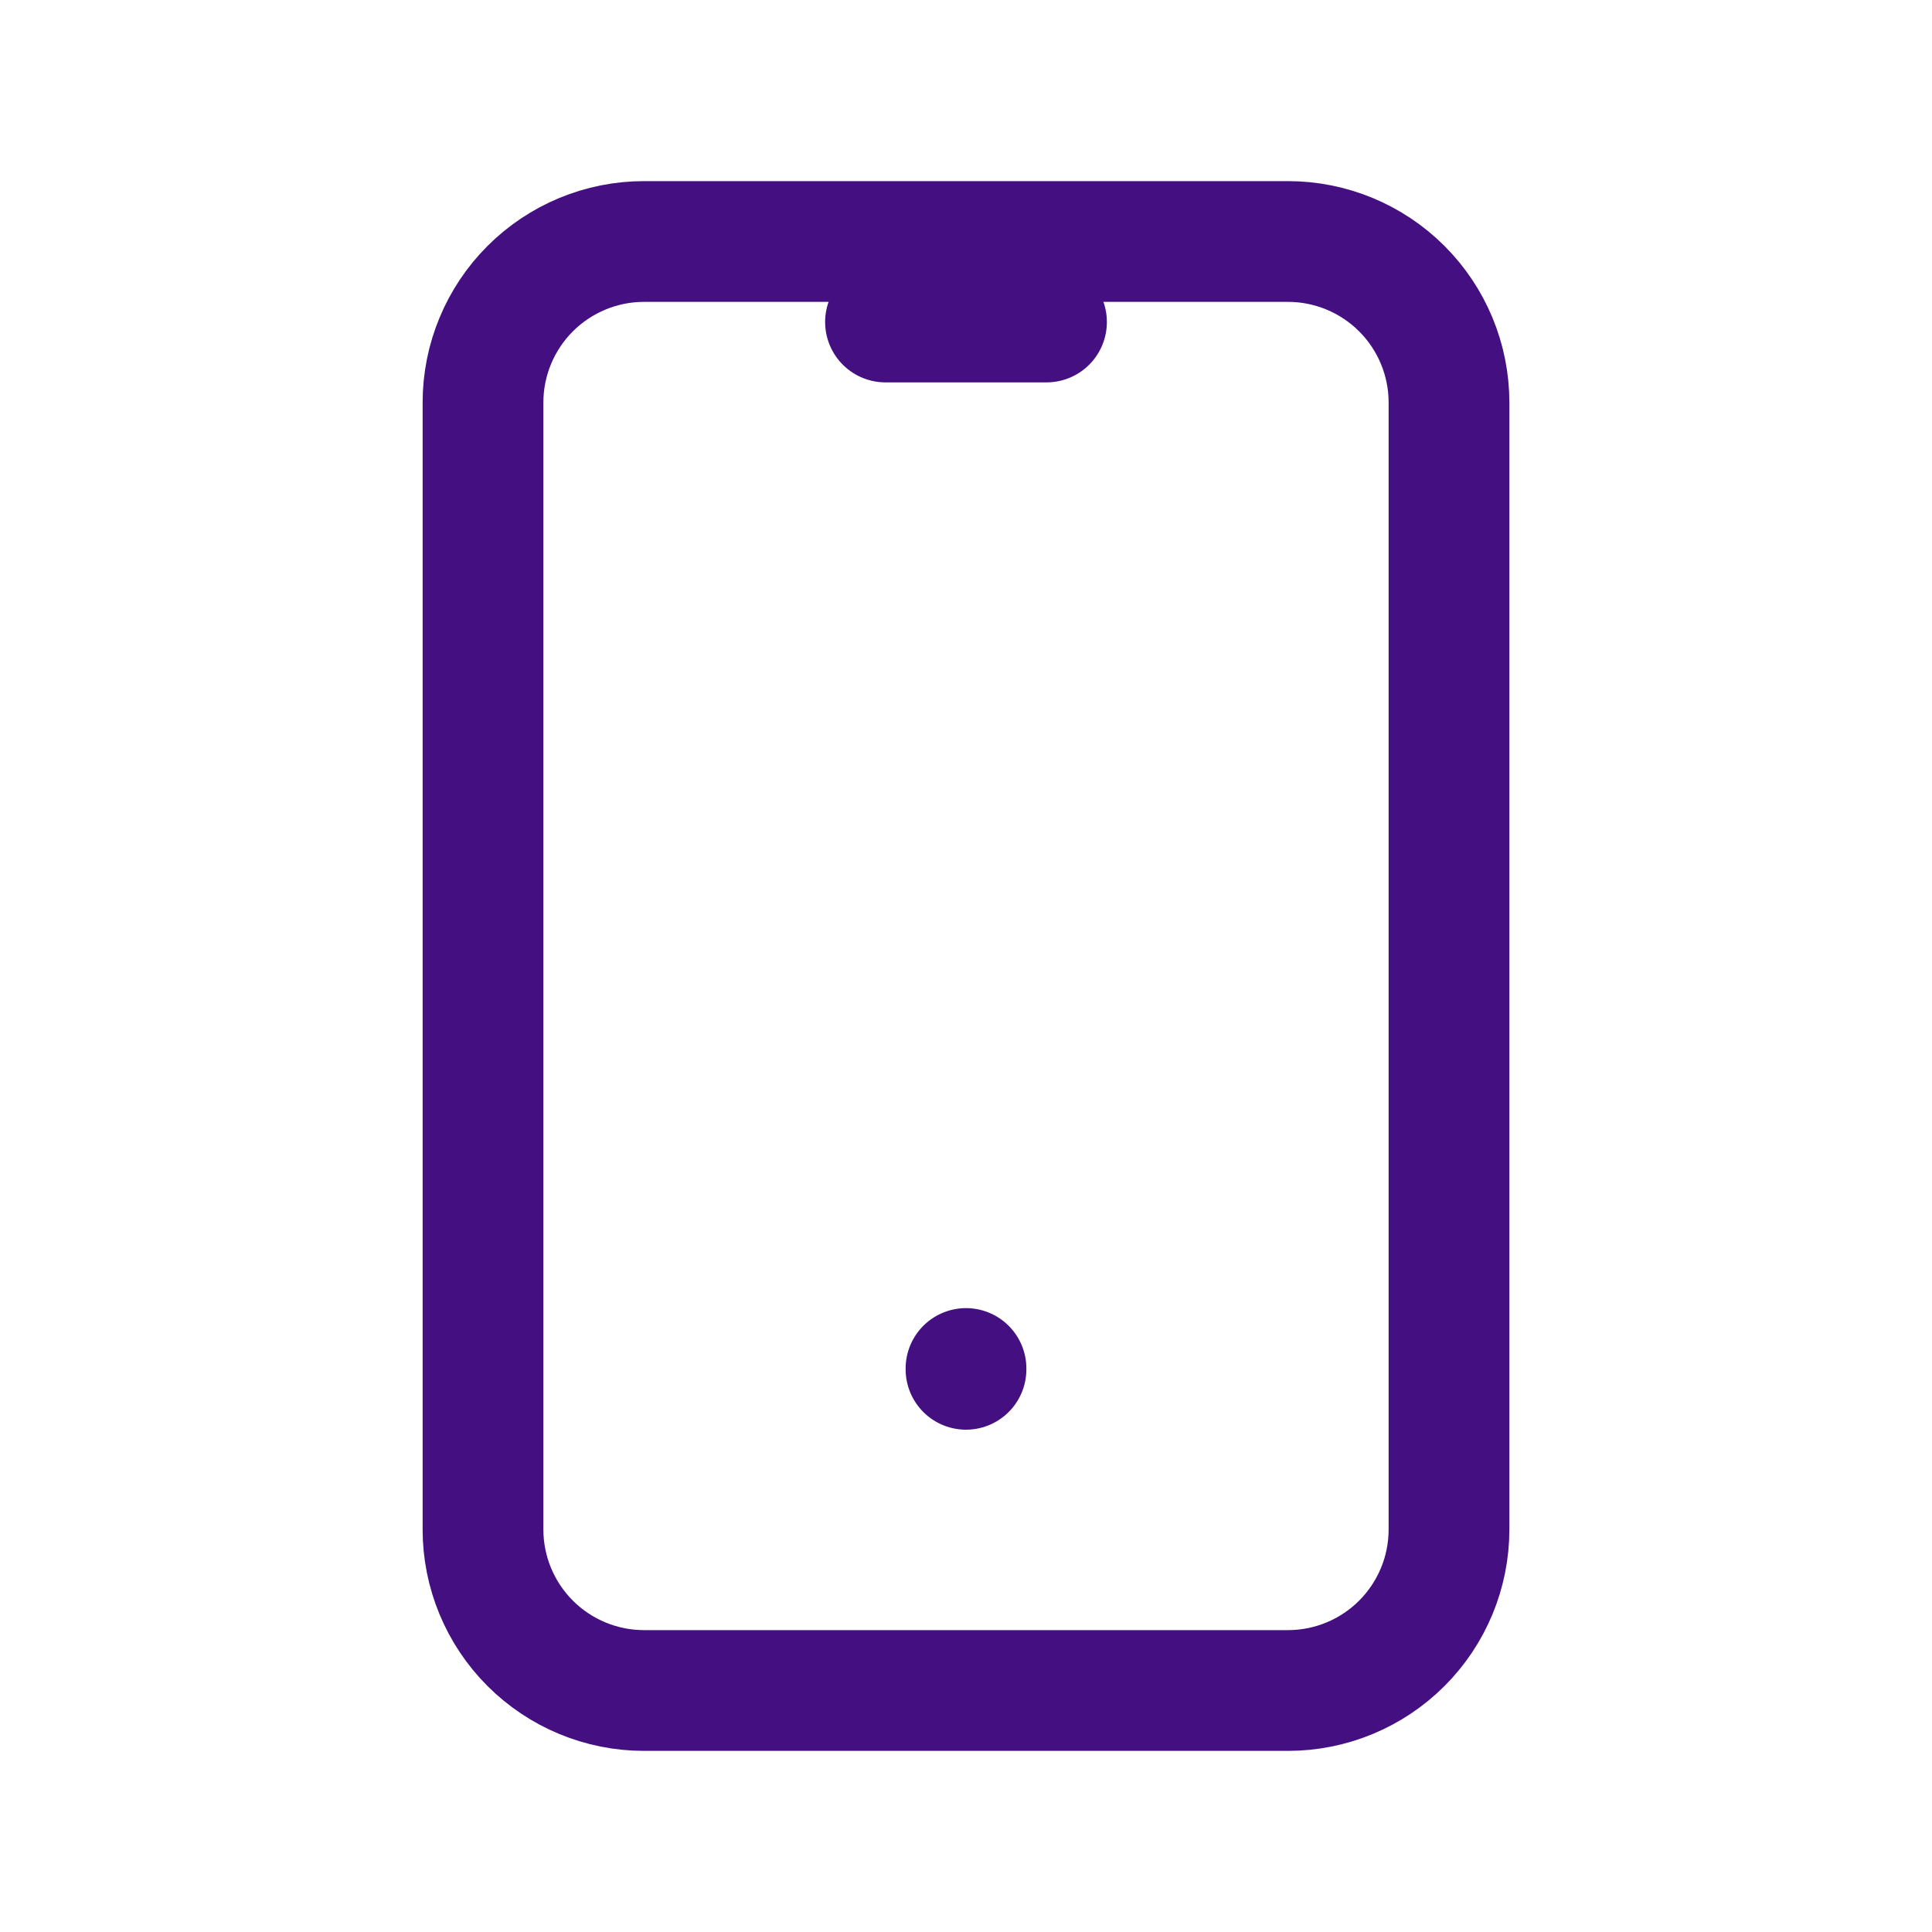 <svg width="24" height="24" viewBox="0 0 24 24" fill="none" xmlns="http://www.w3.org/2000/svg">
<g clip-path="url(#clip0_43_409)">
<path d="M6 5C6 4.47 6.211 3.961 6.586 3.586C6.961 3.211 7.47 3 8 3H16C16.53 3 17.039 3.211 17.414 3.586C17.789 3.961 18 4.47 18 5V19C18 19.53 17.789 20.039 17.414 20.414C17.039 20.789 16.53 21 16 21H8C7.47 21 6.961 20.789 6.586 20.414C6.211 20.039 6 19.53 6 19V5Z" stroke="#440F80" stroke-width="1.5" stroke-linecap="round" stroke-linejoin="round"/>
<path d="M11 4H13" stroke="#440F80" stroke-width="1.5" stroke-linecap="round" stroke-linejoin="round"/>
<path d="M12 17V17.01" stroke="#440F80" stroke-width="1.5" stroke-linecap="round" stroke-linejoin="round"/>
</g>
<defs>
<clipPath id="clip0_43_409">
<rect width="24" height="24" fill="white"/>
</clipPath>
</defs>
</svg>
